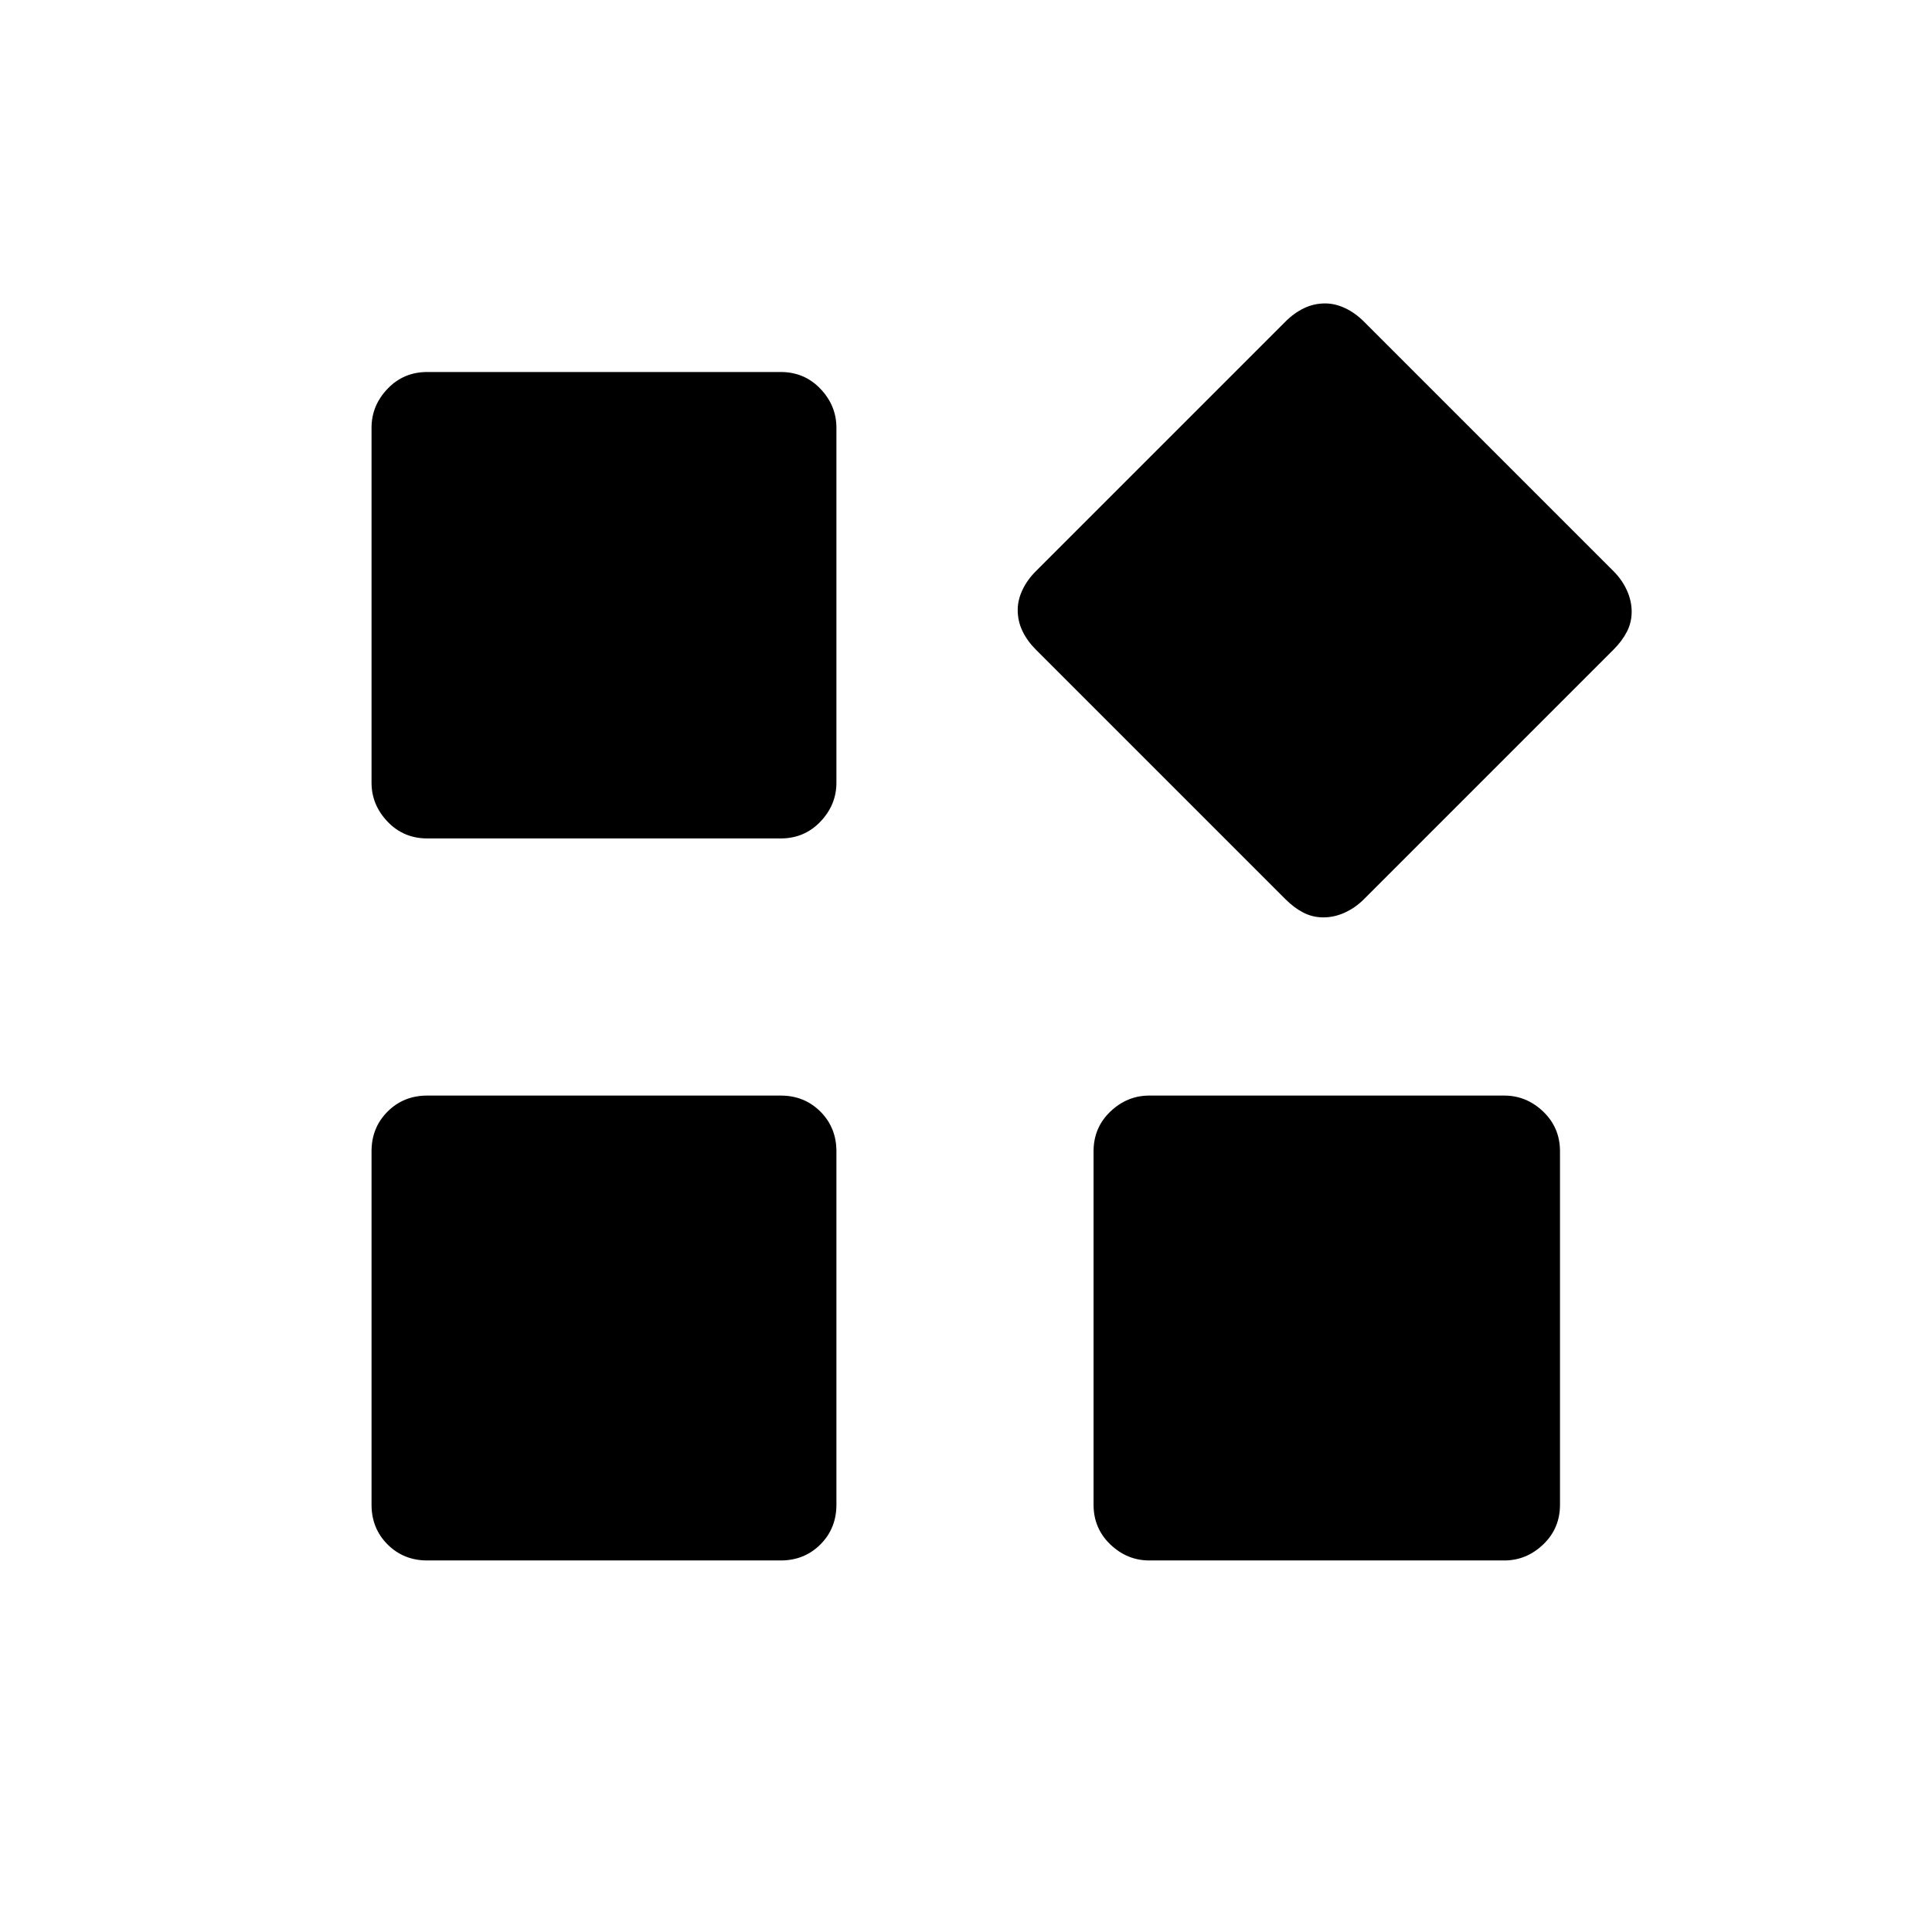 <svg xmlns="http://www.w3.org/2000/svg" width="48" height="48" viewBox="0 -960 960 960"><path d="M638.795-513.128 514.667-637.256q-4.206-4.206-6.59-9.127-2.385-4.921-2.385-10.545 0-4.995 2.385-9.995 2.384-5 6.59-9.206l124.128-124.128q4.205-4.205 9.126-6.59 4.922-2.384 10.546-2.384 4.995 0 9.995 2.384 5 2.385 9.205 6.59l124.128 124.128q4.205 4.206 6.59 9.442t2.385 10.615q0 5.38-2.385 9.995-2.385 4.615-6.59 8.821L677.667-513.128q-4.205 4.205-9.441 6.59-5.236 2.384-10.616 2.384-5.379 0-9.995-2.384-4.615-2.385-8.82-6.59Zm-454.18-57.949v-176.385q0-11.019 7.962-19.356 7.961-8.336 19.73-8.336h175.616q11.769 0 19.731 8.336 7.961 8.337 7.961 19.356v176.385q0 11.019-7.961 19.356-7.962 8.336-19.731 8.336H212.307q-11.769 0-19.73-8.336-7.962-8.337-7.962-19.356Zm358.77 358.77v-175.616q0-11.769 8.336-19.731 8.337-7.961 19.356-7.961h176.385q11.019 0 19.356 7.961 8.336 7.962 8.336 19.731v175.616q0 11.769-8.336 19.73-8.337 7.962-19.356 7.962H571.077q-11.019 0-19.356-7.962-8.336-7.961-8.336-19.73Zm-358.77 0v-175.616q0-11.769 7.962-19.731 7.961-7.961 19.73-7.961h175.616q11.769 0 19.731 7.961 7.961 7.962 7.961 19.731v175.616q0 11.769-7.961 19.73-7.962 7.962-19.731 7.962H212.307q-11.769 0-19.73-7.962-7.962-7.961-7.962-19.73Z"/></svg>